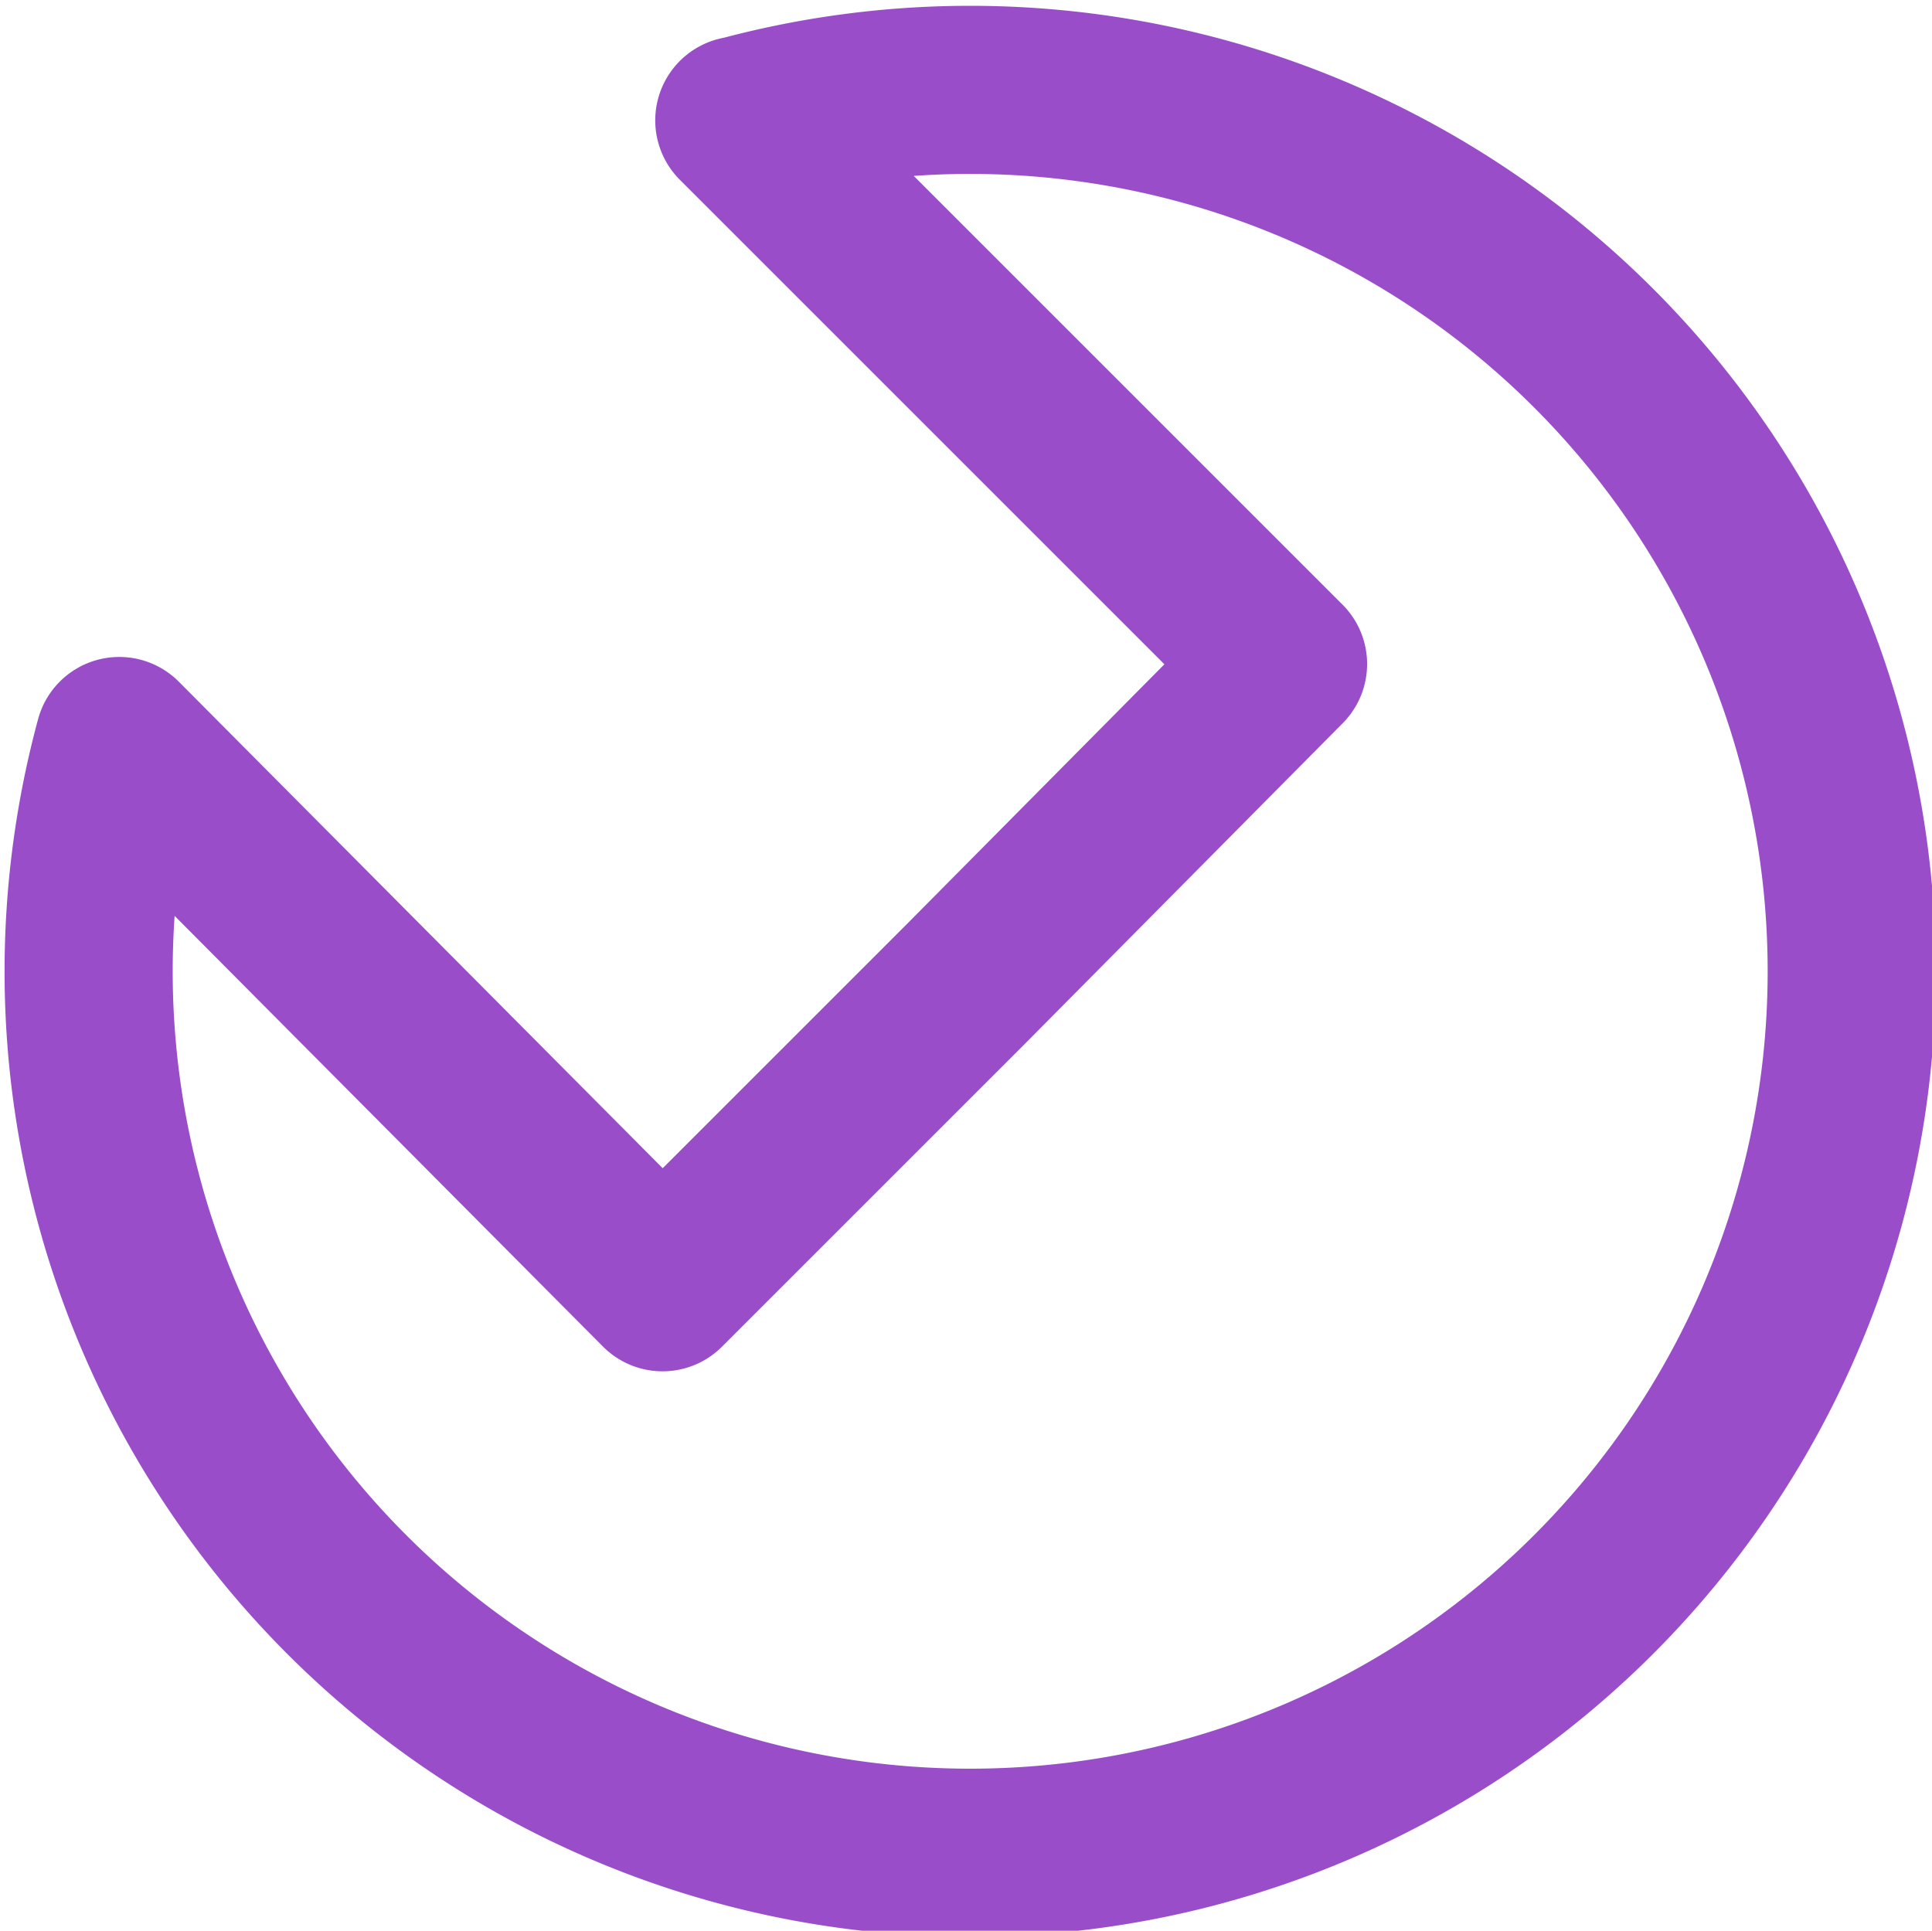 <svg xmlns="http://www.w3.org/2000/svg" viewBox="0 0 17.237 17.228">
  <defs>
    <style>
      .cls-1 {
        fill: none;
        stroke: #994DC9;
        stroke-linecap: round;
        stroke-linejoin: round;
        stroke-miterlimit: 10;
        stroke-width: 1.5px;
      }
    </style>
  </defs>
  <path id="_07-settings" data-name="07-settings" class="cls-1" d="M23.832,18.262l4.851,4.851-2.817,2.842-2.719,2.719L18.3,23.8a7.865,7.865,0,1,0,5.537-5.537Z" transform="translate(-17.236 -17.188)"/>
</svg>
